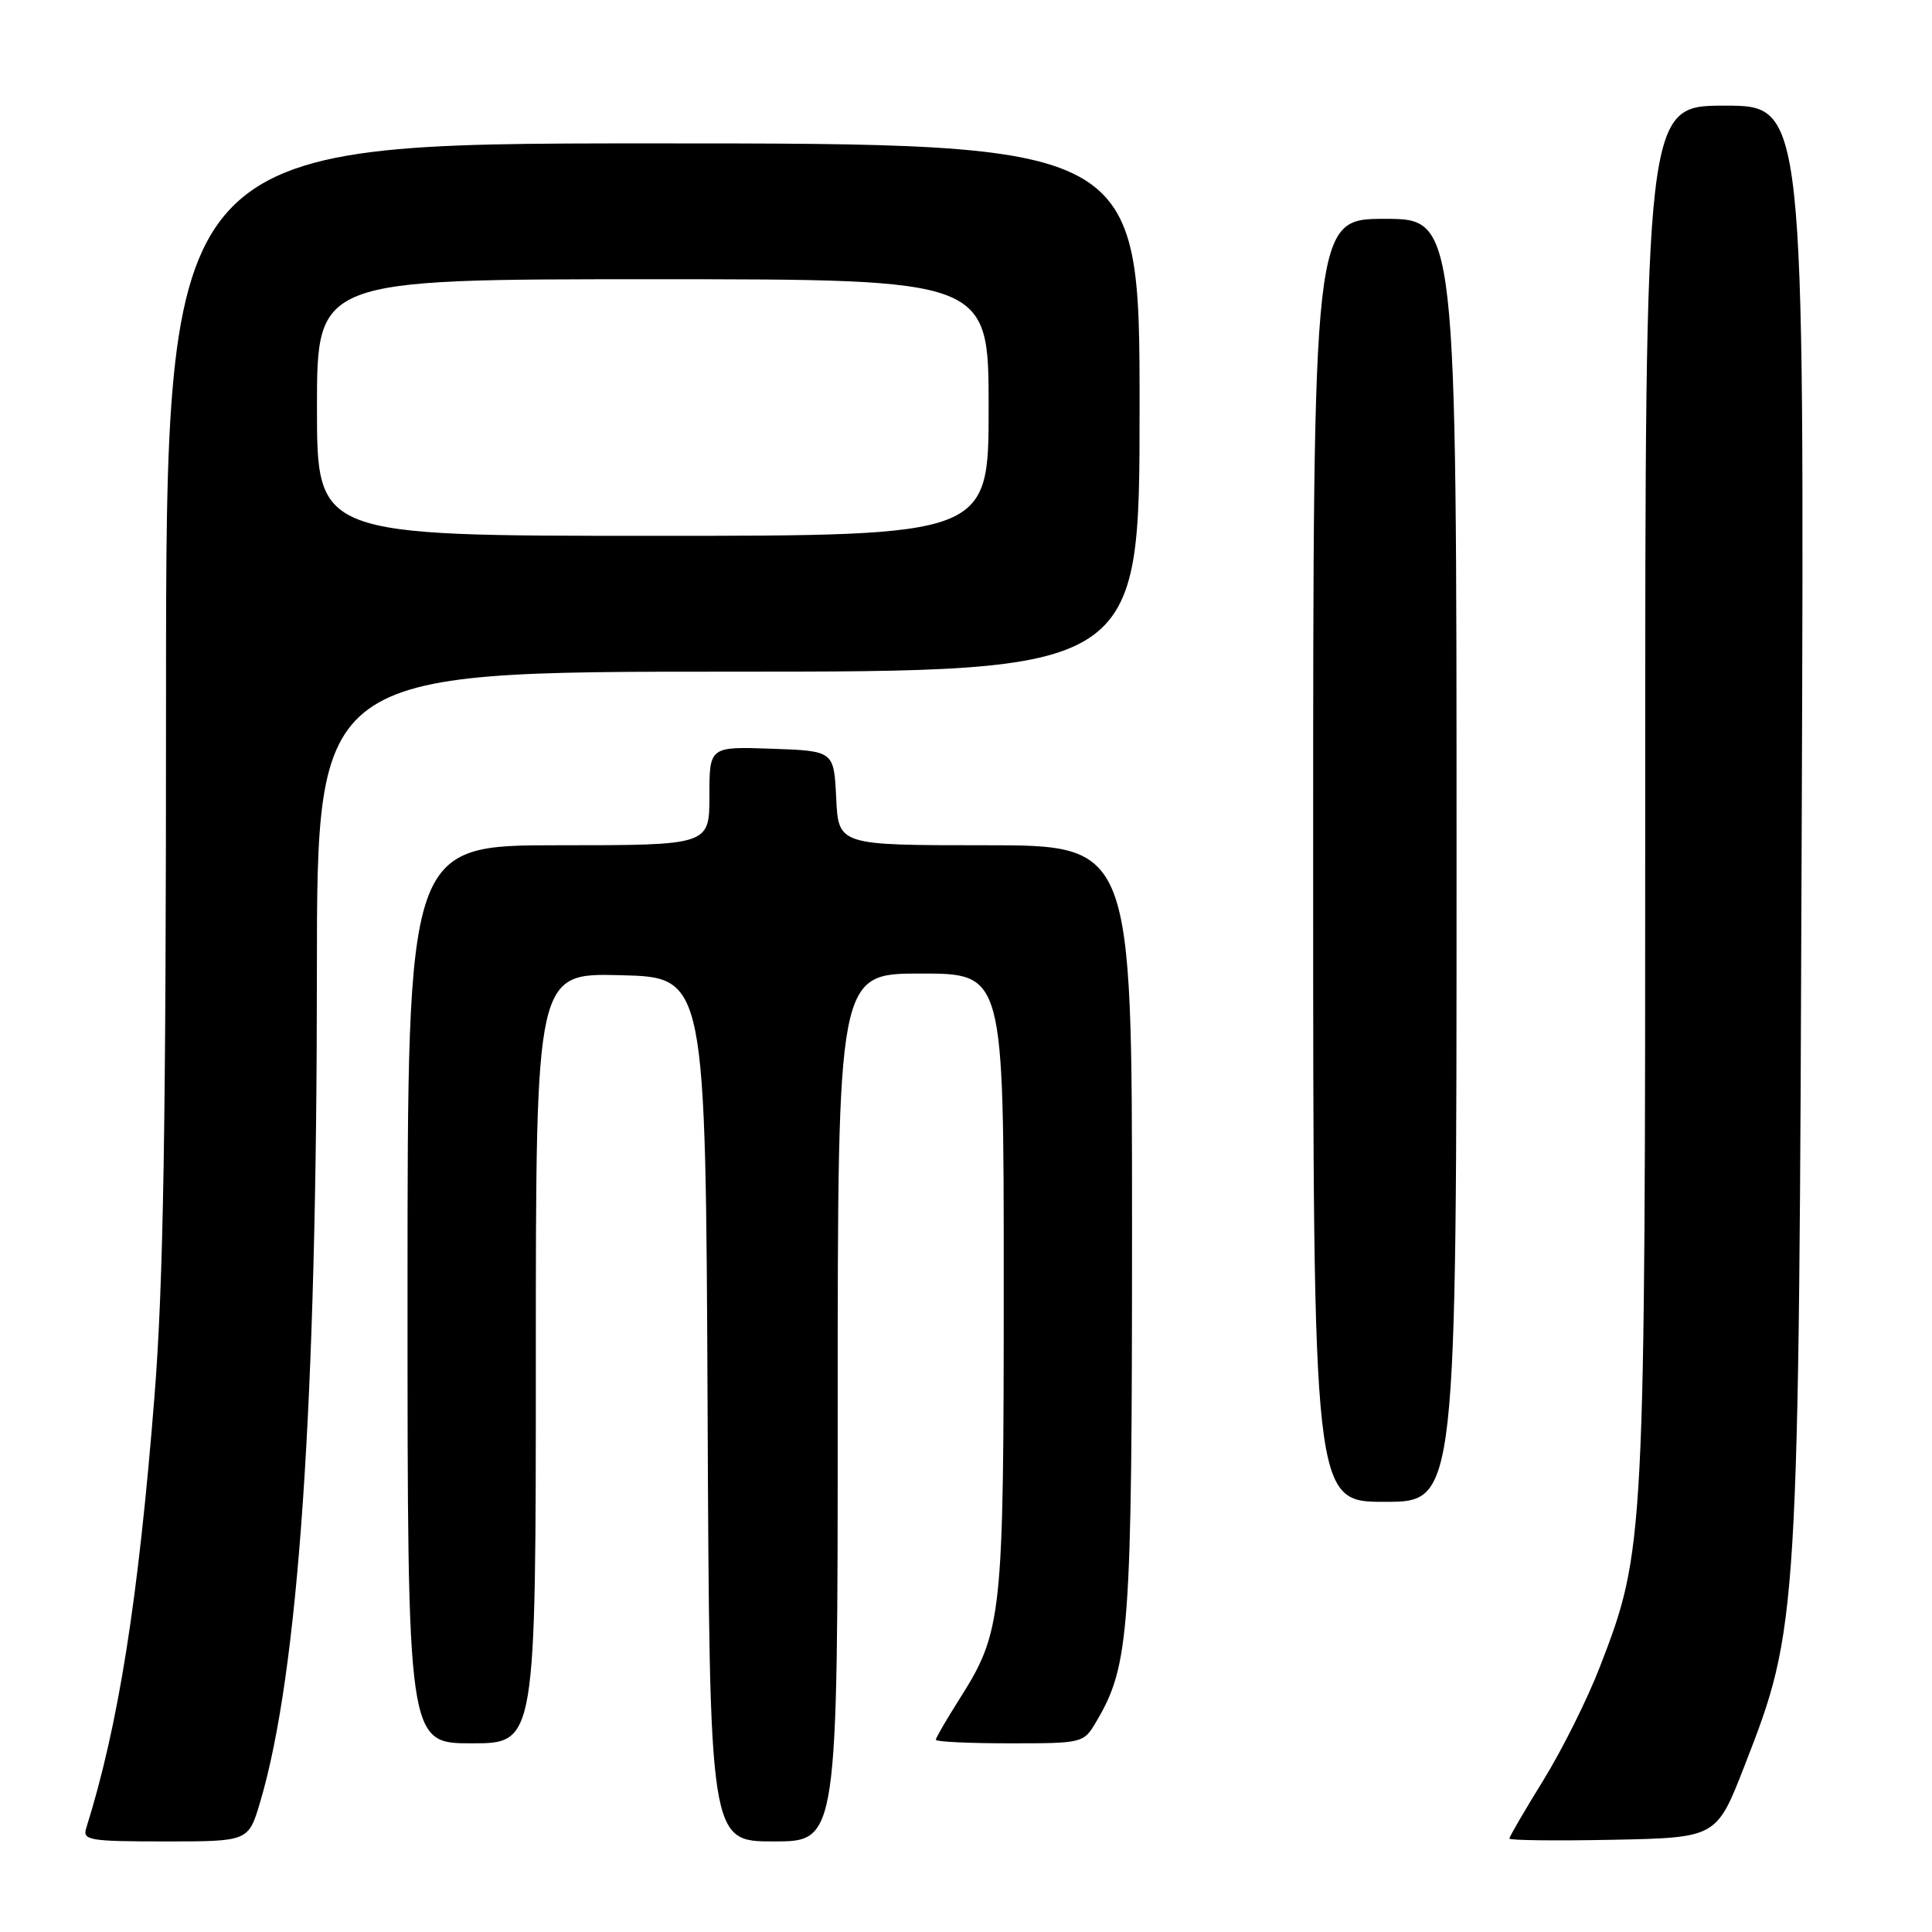 <?xml version="1.0" encoding="UTF-8" standalone="no"?>
<!DOCTYPE svg PUBLIC "-//W3C//DTD SVG 1.1//EN" "http://www.w3.org/Graphics/SVG/1.1/DTD/svg11.dtd" >
<svg xmlns="http://www.w3.org/2000/svg" xmlns:xlink="http://www.w3.org/1999/xlink" version="1.1" viewBox="0 0 256 256">
 <g >
 <path fill="currentColor"
d=" M 34.47 238.79 C 39.56 221.65 41.99 186.15 41.99 128.75 C 42.00 89.00 42.00 89.00 96.50 89.00 C 151.00 89.00 151.00 89.00 151.00 54.00 C 151.00 19.00 151.00 19.00 86.50 19.00 C 22.00 19.00 22.00 19.00 22.00 92.39 C 22.00 149.47 21.66 170.09 20.46 185.14 C 18.32 212.05 15.69 228.65 11.42 242.25 C 10.91 243.84 11.85 244.00 21.89 244.00 C 32.92 244.00 32.92 244.00 34.47 238.79 Z  M 111.00 186.50 C 111.00 129.00 111.00 129.00 122.00 129.00 C 133.00 129.00 133.00 129.00 133.00 169.82 C 133.00 214.53 132.83 216.16 127.04 225.28 C 125.37 227.92 124.00 230.28 124.00 230.53 C 124.00 230.79 128.40 231.00 133.78 231.00 C 143.49 231.00 143.58 230.98 145.26 228.13 C 149.68 220.65 150.00 216.27 150.00 162.79 C 150.00 112.00 150.00 112.00 130.55 112.00 C 111.10 112.00 111.10 112.00 110.80 105.75 C 110.50 99.50 110.50 99.50 102.25 99.21 C 94.00 98.92 94.00 98.92 94.00 105.46 C 94.00 112.00 94.00 112.00 74.00 112.00 C 54.00 112.00 54.00 112.00 54.00 171.50 C 54.00 231.00 54.00 231.00 62.50 231.00 C 71.00 231.00 71.00 231.00 71.00 179.97 C 71.00 128.93 71.00 128.93 82.25 129.22 C 93.50 129.50 93.50 129.50 93.76 186.75 C 94.02 244.00 94.02 244.00 102.51 244.00 C 111.00 244.00 111.00 244.00 111.00 186.50 Z  M 231.15 234.00 C 238.33 215.56 238.36 215.10 238.74 108.75 C 239.09 14.00 239.09 14.00 228.54 14.00 C 218.00 14.00 218.00 14.00 218.00 104.87 C 218.00 204.61 217.96 205.39 212.00 220.85 C 210.37 225.08 207.00 231.84 204.52 235.86 C 202.03 239.89 200.00 243.38 200.00 243.62 C 200.00 243.86 206.18 243.93 213.72 243.78 C 227.45 243.50 227.45 243.50 231.15 234.00 Z  M 193.00 114.00 C 193.00 29.00 193.00 29.00 183.50 29.00 C 174.00 29.00 174.00 29.00 174.00 114.00 C 174.00 199.00 174.00 199.00 183.50 199.00 C 193.00 199.00 193.00 199.00 193.00 114.00 Z  M 42.00 54.00 C 42.00 37.00 42.00 37.00 86.50 37.00 C 131.00 37.00 131.00 37.00 131.00 54.00 C 131.00 71.00 131.00 71.00 86.50 71.00 C 42.00 71.00 42.00 71.00 42.00 54.00 Z "/>
</g>
</svg>